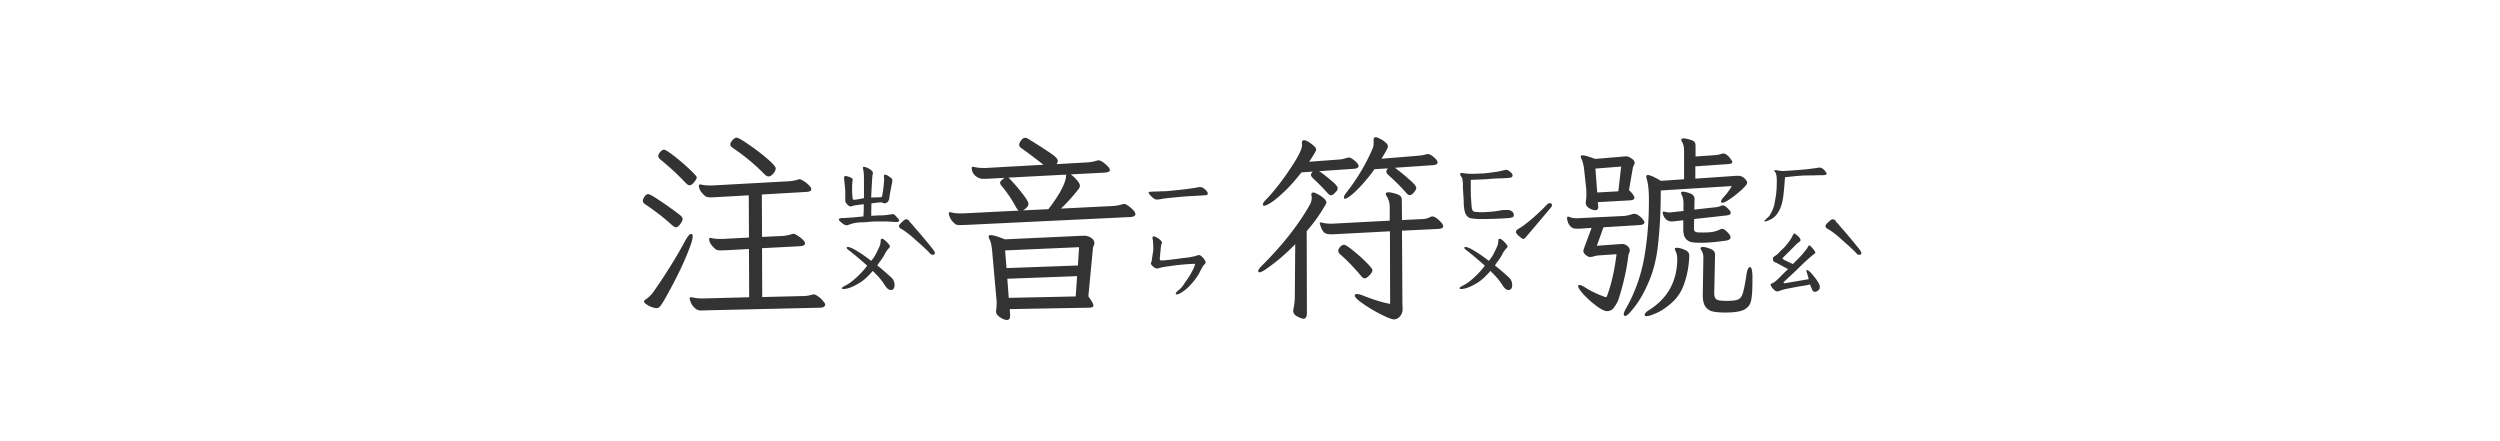 <svg xmlns="http://www.w3.org/2000/svg" width="340" height="60" fill="none"><path fill="#333" d="M115.23 30.637c-.273 0-.519-.11-.738-.328-.273-.2-.41-.356-.41-.465 0-.128.21-.192.629-.192l1.34-.082 1.367-.136c.036-.292.055-.848.055-1.668.054 0-.228.036-.848.109l-.52.082c-.164.073-.309.11-.437.11a.37.37 0 0 1-.273-.11c-.292-.255-.438-.474-.438-.656v-1.285c0-.128-.046-.62-.137-1.477l-.027-.3c0-.147.027-.238.082-.274.055-.037.155-.037.301 0 .547.146.811.31.793.492l-.028.191a7.295 7.295 0 0 0-.054.985c0 .474.009.775.027.902.037.365.055.538.055.52.018.073.082.11.191.11.11 0 .328-.028.656-.083.347-.073.575-.119.684-.137V24.54c0-.674-.027-1.13-.082-1.367a4.39 4.39 0 0 1-.055-.3c0-.128.046-.192.137-.192.036 0 .164.036.383.11.346.163.574.309.683.437.128.127.174.264.137.41-.055.182-.091.547-.109 1.093a51.99 51.99 0 0 0-.11 2.133l.93-.027c.182 0 .319-.01.41-.027.091-.019.137-.055.137-.11.128-.693.21-1.294.246-1.805l.027-.328c.019-.036.019-.1 0-.191v-.191l-.027-.192c0-.164.064-.246.191-.246.073 0 .228.073.465.219.055.036.128.091.219.164a.468.468 0 0 1 .219.191.393.393 0 0 1 .054.22c0 .108-.009.2-.027.273l-.301 1.53-.082.63c-.073.419-.291.647-.656.683a.97.97 0 0 1-.273-.082.27.27 0 0 0-.137-.055c-.219 0-.675.046-1.367.137l-.028 1.696.465-.028.438-.027c.674 0 1.175-.037 1.504-.11.145 0 .273-.018.382-.054l.082-.027c.183 0 .374.127.575.382.237.237.355.41.355.52 0 .164-.255.219-.765.164l-1.04-.055h-1.367c-.273 0-.774.037-1.504.11-.382 0-.729.018-1.039.054-.31.037-.601.1-.875.192l-.465.164Zm5.934 8.804c-.273 0-.538-.2-.793-.601a8.644 8.644 0 0 0-.957-1.258l-.711-.738c-.383.437-.72.784-1.012 1.039a5.413 5.413 0 0 1-1.039.738c-.784.456-1.44.684-1.968.684-.128 0-.192-.046-.192-.137 0-.055.173-.173.52-.355.346-.183.674-.402.984-.657.784-.656 1.431-1.33 1.942-2.023-.11-.11-.657-.584-1.641-1.422a9.141 9.141 0 0 1-.574-.465 7.016 7.016 0 0 1-.328-.246c-.165-.128-.247-.219-.247-.273 0-.092.046-.137.137-.137.274 0 .711.191 1.313.574.601.365 1.23.802 1.886 1.313.256-.31.456-.602.602-.875.146-.274.31-.611.492-1.012.091-.2.146-.374.164-.52.018-.164.028-.264.028-.3 0-.201.054-.301.164-.301.127 0 .3.1.519.3.383.365.574.611.574.739 0 .073-.045.155-.136.246-.219.219-.42.51-.602.875-.109.219-.31.529-.601.93-.092.109-.165.21-.219.3-.055.091-.11.174-.164.246.419.31 1.039.839 1.859 1.586.201.183.328.356.383.52.073.146.109.346.109.602a.78.78 0 0 1-.136.464.443.443 0 0 1-.356.164Zm2.078-9.625c.091 0 .228.064.41.192-.018.036.019.11.11.219l.191.191c.091.091.182.2.274.328.109.128.227.264.355.41.328.347 1.085 1.249 2.27 2.707.2.292.3.465.3.52 0 .182-.109.273-.328.273-.127 0-.264-.09-.41-.273-.346-.365-.966-.939-1.859-1.723-.693-.638-1.322-1.13-1.887-1.476-.273-.128-.41-.274-.41-.438 0-.127.137-.31.41-.547.255-.255.447-.383.574-.383Zm-18.73-5.824c-.164 0-.347-.1-.547-.3a27.186 27.186 0 0 0-4.32-3.583c-.22-.164-.329-.319-.329-.465 0-.163.1-.355.301-.574.219-.237.401-.355.547-.355.201 0 .747.31 1.641.93.893.601 1.731 1.24 2.515 1.914.784.674 1.176 1.12 1.176 1.34 0 .218-.109.455-.328.71-.219.256-.438.383-.656.383Zm-17.09 3.309c0-.164.082-.356.246-.574.164-.22.319-.329.465-.329.2 0 .756.31 1.668.93.93.62 1.795 1.24 2.597 1.86.292.218.438.419.438.601 0 .164-.11.392-.328.684-.2.291-.392.437-.574.437-.128 0-.32-.11-.575-.328a31.826 31.826 0 0 0-3.554-2.762c-.256-.164-.383-.337-.383-.52ZM87.586 41c0-.091.073-.182.219-.273.382-.256.72-.575 1.011-.957 1.769-2.534 3.245-4.913 4.43-7.137.31-.547.565-.82.766-.82.127 0 .191.118.191.355 0 .182-.055.456-.164.82-.71 2.115-1.923 4.685-3.637 7.711-.273.474-.483.793-.629.957a.596.596 0 0 1-.492.246H89.2a2.78 2.78 0 0 1-1.12-.41c-.329-.2-.493-.364-.493-.492Zm1.941-19.77c0-.182.091-.373.274-.574.182-.2.346-.3.492-.3.182 0 .638.282 1.367.847.73.565 1.422 1.158 2.078 1.777.675.62 1.012 1.003 1.012 1.149 0 .164-.118.383-.356.656-.218.274-.428.41-.628.41-.146 0-.329-.118-.547-.355a35.803 35.803 0 0 0-3.336-3.09c-.237-.182-.356-.355-.356-.52Zm4.266 19.36c0-.11.064-.164.191-.164.092 0 .164.009.22.027.364.091.829.137 1.394.137l6.289-.164-.028-6.563-3.007.164-.82.028c-.347 0-.575-.046-.684-.137-.602-.51-.903-.975-.903-1.395 0-.109.055-.164.164-.164.073 0 .137.01.192.028.31.073.683.11 1.12.11h.356l3.582-.192-.027-5.742-4.375.246c-.2.018-.465.027-.793.027-.365 0-.602-.046-.71-.137a3.325 3.325 0 0 1-.657-.683c-.164-.274-.246-.529-.246-.766 0-.11.055-.164.164-.164.073 0 .137.01.191.027.31.073.684.11 1.121.11h.356l10.472-.575a5.258 5.258 0 0 0 1.231-.246.38.38 0 0 1 .164-.027c.109 0 .292.082.547.246.273.164.51.356.711.574.219.2.328.383.328.547 0 .2-.201.32-.602.356l-6.125.355.028 5.77 2.843-.137c.42-.036.83-.119 1.231-.246a.888.888 0 0 1 .219-.055c.091 0 .264.082.519.246.274.164.511.347.711.547.219.2.328.374.328.52 0 .218-.209.346-.629.383l-5.222.273.027 6.644 5.578-.136c.383 0 .793-.064 1.231-.192a.467.467 0 0 1 .191-.027c.164 0 .365.091.602.273.255.164.474.365.656.602.2.219.301.383.301.492 0 .255-.201.401-.602.438h-.055l-15.394.355-.82.027c-.347 0-.639-.118-.875-.355a2.025 2.025 0 0 1-.52-.738c-.11-.274-.164-.456-.164-.547ZM157.285 27.137c-.2 0-.446-.155-.738-.465-.219-.219-.328-.383-.328-.492 0-.055.036-.082.109-.082.073-.019.164-.028.274-.028l.601-.027c.346 0 .574-.01.684-.027.346 0 .638-.01.875-.028 1.567-.146 2.625-.264 3.172-.355.273-.037.519-.073.738-.11.219-.054.392-.082.519-.082.256 0 .511.128.766.383.201.2.301.365.301.492 0 .11-.064.183-.192.22-.091.017-.628.054-1.613.108-.547.019-1.221.064-2.023.137-.802.073-1.504.146-2.106.219-.109.018-.264.046-.465.082-.2.037-.392.055-.574.055Zm6.371 7.984c.201.219.301.401.301.547 0 .128-.073.246-.219.355-.091.073-.319.474-.683 1.204a9.23 9.23 0 0 1-1.34 1.722c-.474.474-.948.82-1.422 1.04a.902.902 0 0 1-.273.054c-.073 0-.11-.018-.11-.055v-.054c0-.11.091-.237.274-.383.328-.255.574-.51.738-.766.182-.273.319-.474.41-.601.383-.547.656-.994.82-1.34.183-.31.31-.63.383-.957h-.109c-.474 0-1.24.054-2.297.164-.164.018-.638.082-1.422.191a8.994 8.994 0 0 0-.766.137l-.328.082a.485.485 0 0 1-.218.055.73.73 0 0 1-.274-.055 2.488 2.488 0 0 1-.273-.191c-.219-.183-.328-.338-.328-.465a.857.857 0 0 0 .054-.164.434.434 0 0 0 .055-.192l.137-.902c.018-.091.036-.191.054-.3.019-.11.028-.22.028-.329 0-.346-.009-.62-.028-.82a3.02 3.02 0 0 0-.082-.684v-.082c0-.128.055-.191.164-.191.11 0 .301.082.575.246.364.255.546.455.546.601 0 .055-.009.1-.027.137a5.594 5.594 0 0 1-.055.11c-.054.328-.082.51-.082.546l-.136 1.45c0 .036.018.081.054.136.055.037.11.055.164.055.438 0 1.422-.11 2.954-.328.601-.055 1.029-.119 1.285-.192.164-.018.3-.045.41-.082a.877.877 0 0 1 .246-.082.885.885 0 0 1 .219-.054c.164 0 .364.145.601.437Zm-26.277 7.684v.11c0 .4-.137.6-.41.6-.292 0-.62-.127-.985-.382-.346-.237-.519-.483-.519-.739v-.109a7.367 7.367 0 0 0 .082-1.012 3.91 3.91 0 0 0-.027-.52l-.602-6.78c-.073-.675-.182-1.14-.328-1.395-.091-.182-.137-.31-.137-.383 0-.145.1-.218.301-.218.328 0 .966.191 1.914.574l10.582-.492h.191c.365 0 .684.1.957.3.292.183.438.42.438.711 0 .091-.027.2-.082.328a2.068 2.068 0 0 0-.109.301l-.629 6.617c.455.602.683 1.012.683 1.23 0 .129-.064.21-.191.247-.11.036-.283.055-.52.055l-10.664.191.055.766Zm-8.34-13.754c0-.128.055-.192.164-.192.073 0 .137.01.192.028.291.09.692.136 1.203.136h.355l7.602-.382c-.128-.073-.274-.265-.438-.575a17.147 17.147 0 0 0-1.832-2.707c-.182-.2-.273-.364-.273-.492 0-.182.209-.41.629-.683l-2.024.109c-.2.018-.456.027-.765.027h-.274a1.674 1.674 0 0 1-1.039-.52c-.255-.29-.383-.6-.383-.929 0-.127.055-.191.164-.191.073 0 .137.009.192.027.328.091.729.137 1.203.137h.355l7.848-.438c-1.367-1.057-2.352-1.795-2.953-2.215a1.266 1.266 0 0 1-.274-.246.404.404 0 0 1-.082-.246c0-.164.073-.346.219-.547.164-.218.31-.346.438-.383a.38.38 0 0 1 .164-.027c.127 0 .273.055.437.164l.492.301a83.264 83.264 0 0 1 2.461 1.586c.62.42.957.738 1.012.957l.027.137c0 .11-.054.255-.164.437l4.293-.246c.42-.036.83-.118 1.231-.246a.467.467 0 0 1 .191-.027c.219 0 .529.173.93.52.401.327.601.6.601.82 0 .182-.227.291-.683.328l-4.649.246c.237.146.502.383.793.71.31.329.465.611.465.848 0 .128-.055.265-.164.41a25.016 25.016 0 0 1-2.406 2.68l7.164-.355a5.66 5.66 0 0 0 1.23-.246.476.476 0 0 1 .192-.028c.2 0 .501.174.902.52.419.346.629.638.629.875 0 .219-.228.346-.684.383l-22.23 1.066-.957.027c-.31 0-.52-.045-.629-.136-.328-.274-.556-.547-.684-.82-.127-.274-.191-.475-.191-.602Zm7.848 7.41 9.707-.355.164-2.489-10.063.438.192 2.406Zm.301 4.047 9.105-.192.191-2.761-9.488.355.192 2.598Zm-.055-16.352c.073.037.346.32.82.848.474.529.912 1.066 1.313 1.613.401.529.601.902.601 1.121 0 .219-.164.456-.492.711l-.137.11-.136.054 3.472-.164a20.243 20.243 0 0 0 1.559-2.27c.437-.765.711-1.412.82-1.94l.027-.302.028-.19-7.875.41ZM201.582 29.79c-.875 0-1.458-.056-1.75-.165-.346-.164-.574-.538-.684-1.121a7.032 7.032 0 0 1-.082-1.176l-.109-1.777v-.684c-.018-.018-.027-.064-.027-.137l-.028-.3c-.018-.146-.1-.32-.246-.52a.641.641 0 0 1-.082-.246c0-.128.155-.164.465-.11a6.87 6.87 0 0 0 1.121.083c.292 0 .839-.018 1.641-.055.273-.018.911-.1 1.914-.246l.875-.191.219-.055c.164 0 .364.1.601.3.201.165.301.32.301.465 0 .183-.137.292-.41.329-.711.054-1.258.082-1.641.082l-.984.054a5.81 5.81 0 0 1-.602.055 91.127 91.127 0 0 1-2.051.082c0 1.276.01 2.069.028 2.379.036.51.064.911.082 1.203.036.292.082.483.137.574.036.073.1.128.191.164.109.019.21.037.301.055h.246c.018 0 .064.01.137.027h.519c.182 0 .492-.018.93-.054a11.84 11.84 0 0 0 1.64-.22c.128-.017.42-.026.875-.026.219 0 .429.1.629.3a.518.518 0 0 1 .137.383c0 .128-.036.219-.109.274-.11.054-.283.1-.52.136a51.847 51.847 0 0 1-3.664.137Zm3.582 9.651c-.273 0-.538-.2-.793-.601a8.644 8.644 0 0 0-.957-1.258l-.711-.738c-.383.437-.72.784-1.012 1.039a5.413 5.413 0 0 1-1.039.738c-.784.456-1.44.684-1.968.684-.128 0-.192-.046-.192-.137 0-.055.173-.173.52-.355.346-.183.674-.402.984-.657.784-.656 1.431-1.33 1.942-2.023-.11-.11-.657-.584-1.641-1.422a9.141 9.141 0 0 1-.574-.465 7.016 7.016 0 0 1-.328-.246c-.165-.128-.247-.219-.247-.273 0-.092.046-.137.137-.137.274 0 .711.191 1.313.574.601.365 1.23.802 1.886 1.313.256-.31.456-.602.602-.875.146-.274.31-.611.492-1.012.091-.2.146-.374.164-.52.018-.164.028-.264.028-.3 0-.201.054-.301.164-.301.127 0 .3.1.519.3.383.365.574.611.574.739 0 .073-.045.155-.136.246-.219.219-.42.51-.602.875-.109.219-.31.529-.601.93-.092.109-.165.21-.219.3-.055.091-.11.174-.164.246.419.31 1.039.839 1.859 1.586.201.183.328.356.383.52.073.146.109.346.109.602a.78.78 0 0 1-.136.464.443.443 0 0 1-.356.164Zm5.578-11.812c.219 0 .328.1.328.3 0 .11-.1.265-.3.466-.547.674-1.632 1.96-3.254 3.855-.128.164-.246.246-.356.246-.091 0-.292-.137-.601-.41-.256-.219-.383-.401-.383-.547 0-.164.136-.319.41-.465.419-.237 1.048-.71 1.887-1.422.838-.747 1.458-1.34 1.859-1.777.164-.164.301-.246.41-.246Zm-29.722 4.238c-.42 0-.73-.082-.93-.246-.201-.164-.392-.538-.574-1.121a.294.294 0 0 1-.028-.137c0-.073.037-.11.11-.11.073 0 .136.01.191.028a4.84 4.84 0 0 0 1.176.137h.273l7.766-.41v-1.832c0-.565-.137-1.057-.41-1.477-.091-.146-.137-.255-.137-.328 0-.146.128-.219.383-.219.2 0 .492.055.875.164.383.11.629.228.738.356.128.11.192.282.192.52l.027 2.734 2.871-.137c.31-.018.638-.11.984-.273a.53.53 0 0 1 .274-.082c.237 0 .538.173.902.52.383.345.574.619.574.82 0 .2-.2.318-.601.355l-5.004.246.055 9.816.027.848c0 .383-.119.711-.356.984-.237.274-.51.41-.82.41-.292 0-.884-.227-1.777-.683a18.695 18.695 0 0 1-2.434-1.45c-.747-.51-1.121-.883-1.121-1.12 0-.128.1-.192.301-.192.182 0 .419.055.711.164 1.513.602 2.78.994 3.801 1.176l-.028-9.871-7.301.383-.71.027Zm-9.899 5.004c0-.164.146-.392.438-.684a46.681 46.681 0 0 0 3.718-4.128c1.149-1.459 2.106-2.871 2.871-4.239.164-.291.247-.601.247-.93l-.028-.245-.027-.165c0-.2.091-.3.273-.3.128 0 .338.082.629.246.292.146.556.328.793.547.237.2.356.392.356.574 0 .11-.265.574-.793 1.394a20.961 20.961 0 0 1-1.887 2.489l.027 11.156c0 .51-.164.766-.492.766a3.014 3.014 0 0 1-.984-.41c-.255-.183-.383-.41-.383-.684 0-.037.018-.164.055-.383.109-.474.164-1.075.164-1.805l.054-6.863a26.431 26.431 0 0 1-4.211 3.555l-.136.082c-.237.127-.41.191-.52.191-.109 0-.164-.054-.164-.164Zm.629-9.05c0-.165.128-.374.383-.63 1.002-1.02 2.078-2.378 3.226-4.074 1.149-1.695 1.723-2.825 1.723-3.39l-.027-.192v-.082c0-.255.1-.383.3-.383.237 0 .566.164.985.492.437.31.656.566.656.766 0 .091-.045.21-.137.356-.237.437-.51.875-.82 1.312l4.074-.3a3.784 3.784 0 0 0 1.039-.22c.146-.036.246-.054.301-.054.182 0 .447.146.793.437.346.292.52.529.52.711 0 .22-.201.347-.602.383l-4.758.328c.42.274.939.675 1.559 1.203.638.51.957.884.957 1.121 0 .165-.082.329-.246.493-.274.31-.492.465-.656.465-.146 0-.319-.119-.52-.356a26.333 26.333 0 0 0-1.887-1.914c-.218-.219-.328-.383-.328-.492 0-.128.082-.283.246-.465l-1.531.11c-.911 1.148-1.732 2.06-2.461 2.734-.729.674-1.312 1.148-1.75 1.422-.437.255-.72.382-.848.382-.127 0-.191-.054-.191-.164Zm10.254 6.288c0-.145.082-.319.246-.52.182-.2.365-.3.547-.3.164 0 .565.255 1.203.766a21.86 21.86 0 0 1 1.805 1.613c.565.565.847.92.847 1.066 0 .2-.136.438-.41.711-.255.274-.474.41-.656.41-.128 0-.264-.082-.41-.246-1.039-1.24-2.005-2.242-2.899-3.007-.182-.164-.273-.329-.273-.493Zm.766-7.246c0-.164.109-.383.328-.656 1.494-1.914 2.688-3.92 3.582-6.016.091-.182.136-.492.136-.93v-.273c0-.218.092-.328.274-.328.127 0 .328.073.601.219a2.9 2.9 0 0 1 .739.492c.218.182.328.365.328.547 0 .055-.037.173-.11.355a36.03 36.03 0 0 1-.765 1.313l5.031-.41c.419-.037.766-.1 1.039-.192a.83.83 0 0 1 .246-.027c.219 0 .492.146.821.438.328.291.492.52.492.683 0 .219-.201.346-.602.383l-5.195.355c.656.493 1.303 1.021 1.941 1.586.638.547.957.93.957 1.149 0 .164-.109.373-.328.629-.2.237-.392.355-.574.355-.128 0-.273-.091-.438-.273a25.557 25.557 0 0 0-2.433-2.434c-.201-.2-.301-.355-.301-.465 0-.146.073-.3.219-.465l-1.832.11a20.084 20.084 0 0 1-1.614 2.023c-.546.62-1.048 1.112-1.503 1.477-.438.346-.73.52-.875.52-.11 0-.164-.055-.164-.165ZM240.273 30.063c-.018 0-.082.018-.191.054-.091.018-.137-.009-.137-.082 0-.018.037-.055.11-.11l.191-.19c.055-.055.137-.128.246-.22.11-.109.192-.218.246-.328.274-.455.465-.911.574-1.367l.165-.957c.127-.71.182-1.54.164-2.488 0-.219-.028-.447-.082-.684-.019-.109-.11-.264-.274-.464v-.028c0-.036.046-.055.137-.055.127 0 .237.01.328.028.237.055.501.082.793.082.31-.018.501-.027.574-.027l1.832-.137a9.41 9.41 0 0 1 .711-.055c.784-.11 1.139-.155 1.067-.137.419-.072.674-.109.765-.109.292.018.584.246.875.684l.055.136c0 .11-.082.174-.246.192a4.164 4.164 0 0 1-.301.027c-.565 0-.984.01-1.258.027-.693 0-1.203.01-1.531.028l-.766.055-1.558.164c-.11 1.53-.21 2.533-.301 3.007-.146.857-.428 1.55-.848 2.078-.31.401-.756.693-1.34.875Zm6.891 8.148c.037.073.1.182.191.328a.953.953 0 0 1 .137.52.52.52 0 0 1-.219.437.725.725 0 0 1-.492.191c-.164 0-.301-.164-.41-.492a5.692 5.692 0 0 0-.137-.3 1.913 1.913 0 0 0-.054-.22 6.291 6.291 0 0 1-.93.192c-.383.055-.656.1-.82.137-.875.164-1.477.282-1.805.355a5.33 5.33 0 0 0-.41.137c-.146.037-.228.064-.246.082a.875.875 0 0 1-.246.055.577.577 0 0 1-.411-.192 1.503 1.503 0 0 1-.492-.656c-.018-.018-.027-.045-.027-.082 0-.036.046-.082.137-.137a2.07 2.07 0 0 1 .246-.109c.237-.128.656-.51 1.258-1.148l.738-.711-1.613-.875c-.183-.055-.301-.119-.356-.192-.055-.073-.082-.182-.082-.328 0-.11.018-.182.055-.219a2.4 2.4 0 0 1 .328-.246c.164-.11.328-.255.492-.437.091-.11.21-.228.356-.356.145-.127.282-.264.41-.41.547-.638.893-1.14 1.039-1.504.091-.182.164-.273.219-.273.036 0 .109.036.218.11.347.254.556.491.629.71v.082c0 .091-.045.164-.137.219a1.08 1.08 0 0 0-.191.137c-.055.036-.328.3-.82.793l-.492.492c-.092.09-.247.246-.465.465-.219.2-.328.319-.328.355 0 .055.027.1.082.137a.644.644 0 0 1 .164.11l1.148.546c.711-.71 1.121-1.13 1.231-1.258.474-.547.738-.893.793-1.039a.667.667 0 0 0 .082-.136c.036-.073.073-.11.109-.11.055 0 .109.027.164.082.292.274.501.529.629.766a.5.5 0 0 1 .055.136c0 .037-.046.092-.137.165l-.219.164c-.638.528-1.385 1.22-2.242 2.078l-1.668 1.558c-.036.037-.055.073-.055.11 0 .036.019.063.055.082.036.018.091.018.164 0l3.199-.547c-.091-.365-.2-.73-.328-1.094v-.055c0-.054.028-.082.082-.082.073 0 .182.055.328.164.292.256.657.693 1.094 1.313Zm2.078-8.395c.091 0 .228.064.41.192-.018.036.019.11.11.219l.191.191c.091.091.182.2.274.328.109.128.227.264.355.41.328.347 1.085 1.249 2.27 2.707.2.292.3.465.3.52 0 .182-.109.273-.328.273-.127 0-.264-.09-.41-.273-.346-.365-.966-.939-1.859-1.723-.693-.638-1.322-1.13-1.887-1.476-.273-.128-.41-.274-.41-.438 0-.127.137-.31.41-.547.255-.255.447-.383.574-.383Zm-23.379-3.91c0 2.662-.118 5.059-.355 7.192-.182 1.877-.584 3.563-1.203 5.058-.62 1.477-1.267 2.644-1.942 3.5-.656.875-1.103 1.313-1.34 1.313-.127 0-.191-.082-.191-.246 0-.164.1-.42.301-.766a21.658 21.658 0 0 0 2.461-6.809c.437-2.406.656-5.013.656-7.82v-.547c-.018-.984-.109-1.777-.273-2.379a1.3 1.3 0 0 1-.082-.383c0-.145.072-.218.218-.218.274 0 .866.264 1.778.793l3.144-.219v-3.8c0-.584-.1-1.022-.301-1.313a.497.497 0 0 1-.082-.246c0-.128.11-.192.328-.192.219 0 .529.064.93.192.274.073.456.173.547.3.091.128.137.301.137.52v1.45l2.734-.192c.31-.037.611-.1.902-.192a.307.307 0 0 1 .137-.027c.182 0 .365.082.547.246.182.146.337.32.465.52.146.2.219.328.219.382 0 .11-.055.183-.164.22-.11.036-.274.063-.493.081l-4.375.301v1.668l5.606-.383h.219c.346 0 .638.119.875.356s.355.437.355.601c0 .146-.237.447-.711.902-.474.438-.984.848-1.531 1.231-.547.383-.921.574-1.121.574-.128 0-.192-.055-.192-.164 0-.164.128-.373.383-.629.511-.583.866-1.075 1.067-1.476l-9.653.601Zm-12.742 3.774c0-.146.046-.22.137-.22.054 0 .1.01.137.028.309.128.619.192.929.192h.192l6.207-.301c.382-.018.793-.1 1.23-.246.146-.037.246-.055.301-.055.2 0 .41.082.629.246.219.146.401.32.547.52.146.182.218.31.218.383 0 .218-.218.346-.656.382l-4.922.301-.902 2.516 3.008-.219.41-.027c.273 0 .519.09.738.273.219.182.328.383.328.602 0 .09-.036.228-.109.41a1.257 1.257 0 0 0-.109.437 28.02 28.02 0 0 1-.547 3.035 31.235 31.235 0 0 1-.793 2.844 4.453 4.453 0 0 1-.574 1.012 1.13 1.13 0 0 1-.985.52c-.31 0-.784-.238-1.422-.711a12.421 12.421 0 0 1-1.722-1.532c-.511-.565-.766-.957-.766-1.175 0-.092.055-.137.164-.137.182 0 .456.118.82.355.748.474 1.623.894 2.625 1.258.019.018.055.027.11.027.127 0 .2-.054.218-.164.584-1.567 1.012-3.454 1.286-5.66l-2.461.164c-.201.019-.42.064-.657.137a2.628 2.628 0 0 1-.492.082c-.146 0-.337-.091-.574-.273-.219-.183-.328-.374-.328-.575 0-.073.055-.255.164-.547l.957-2.57-1.586.11h-.355c-.383 0-.648-.064-.793-.192a1.53 1.53 0 0 1-.465-.629c-.091-.255-.137-.455-.137-.601Zm1.859-8.395c0-.11.073-.164.219-.164.292 0 .866.164 1.723.492l3.937-.328.274-.027c.237 0 .501.11.793.328.255.164.383.355.383.574 0 .091-.046.219-.137.383-.073.146-.11.246-.11.3l-.519 3.009c.492.474.738.829.738 1.066 0 .182-.191.292-.574.328l-4.402.246.054.574v.082c0 .292-.127.438-.382.438-.256 0-.538-.091-.848-.273-.31-.183-.465-.42-.465-.711 0-.146.009-.256.027-.329.037-.2.055-.492.055-.875 0-.328-.009-.583-.027-.765l-.301-2.79c-.073-.473-.173-.856-.301-1.148-.091-.182-.137-.319-.137-.41Zm2.243 4.895 2.871-.164.383-3.364-3.5.274.246 3.254Zm6.453 16.652c0-.2.209-.428.629-.684 2.442-1.549 3.709-3.773 3.8-6.671v-.22c0-.455-.082-.838-.246-1.148a.497.497 0 0 1-.082-.246c0-.11.091-.164.274-.164.291 0 .647.091 1.066.274.419.164.629.437.629.82-.055 1.477-.328 2.853-.82 4.129a5.771 5.771 0 0 1-1.531 2.215c-.675.62-1.349 1.084-2.024 1.394-.674.31-1.148.465-1.422.465-.182 0-.273-.055-.273-.164Zm2.461-13.945c0-.073.036-.11.109-.11.073 0 .137.01.192.028.218.054.419.082.601.082.164 0 .292-.01.383-.028l1.531-.164v-1.093c0-.42-.082-.793-.246-1.122a.624.624 0 0 1-.082-.246c0-.109.082-.164.246-.164.219 0 .538.073.957.22.419.145.629.41.629.792l-.027 1.422 2.734-.3c.31-.02.62-.092.93-.22a.438.438 0 0 1 .191-.054c.201 0 .429.136.684.41.273.255.41.456.41.601 0 .165-.128.274-.383.329l-.164.027-4.43.492-.027 1.148c0 .22.027.374.082.465.055.091.164.155.328.192.182.018.474.027.875.027.602 0 1.067-.036 1.395-.11.328-.072.619-.172.875-.3a.677.677 0 0 1 .3-.082c.183 0 .411.146.684.437.292.274.438.51.438.711 0 .256-.247.41-.739.465-1.33.183-2.415.274-3.254.274-.547 0-.984-.028-1.312-.082a1.419 1.419 0 0 1-.82-.52c-.201-.273-.301-.693-.301-1.258v-1.203l-1.203.137a2.058 2.058 0 0 1-.383.027c-.347 0-.638-.137-.875-.41-.219-.292-.328-.565-.328-.82Zm5.14 4.894c0-.127.11-.191.328-.191.237 0 .566.082.985.246.437.146.656.41.656.793l-.109 5.223c0 .474.118.774.355.902.255.11.693.164 1.313.164.765 0 1.294-.064 1.586-.191.291-.128.501-.41.629-.848.145-.438.309-1.267.492-2.488.109-.711.273-1.067.492-1.067.091 0 .164.091.219.274.054.182.091.446.109.793v.793c0 1.276-.064 2.187-.191 2.734a1.73 1.73 0 0 1-.957 1.203c-.511.255-1.358.383-2.543.383-.693 0-1.249-.046-1.668-.137-.401-.073-.739-.282-1.012-.629-.255-.346-.383-.875-.383-1.586v-.109l.082-4.977c0-.437-.1-.793-.301-1.066a.475.475 0 0 1-.082-.219Z"/></svg>